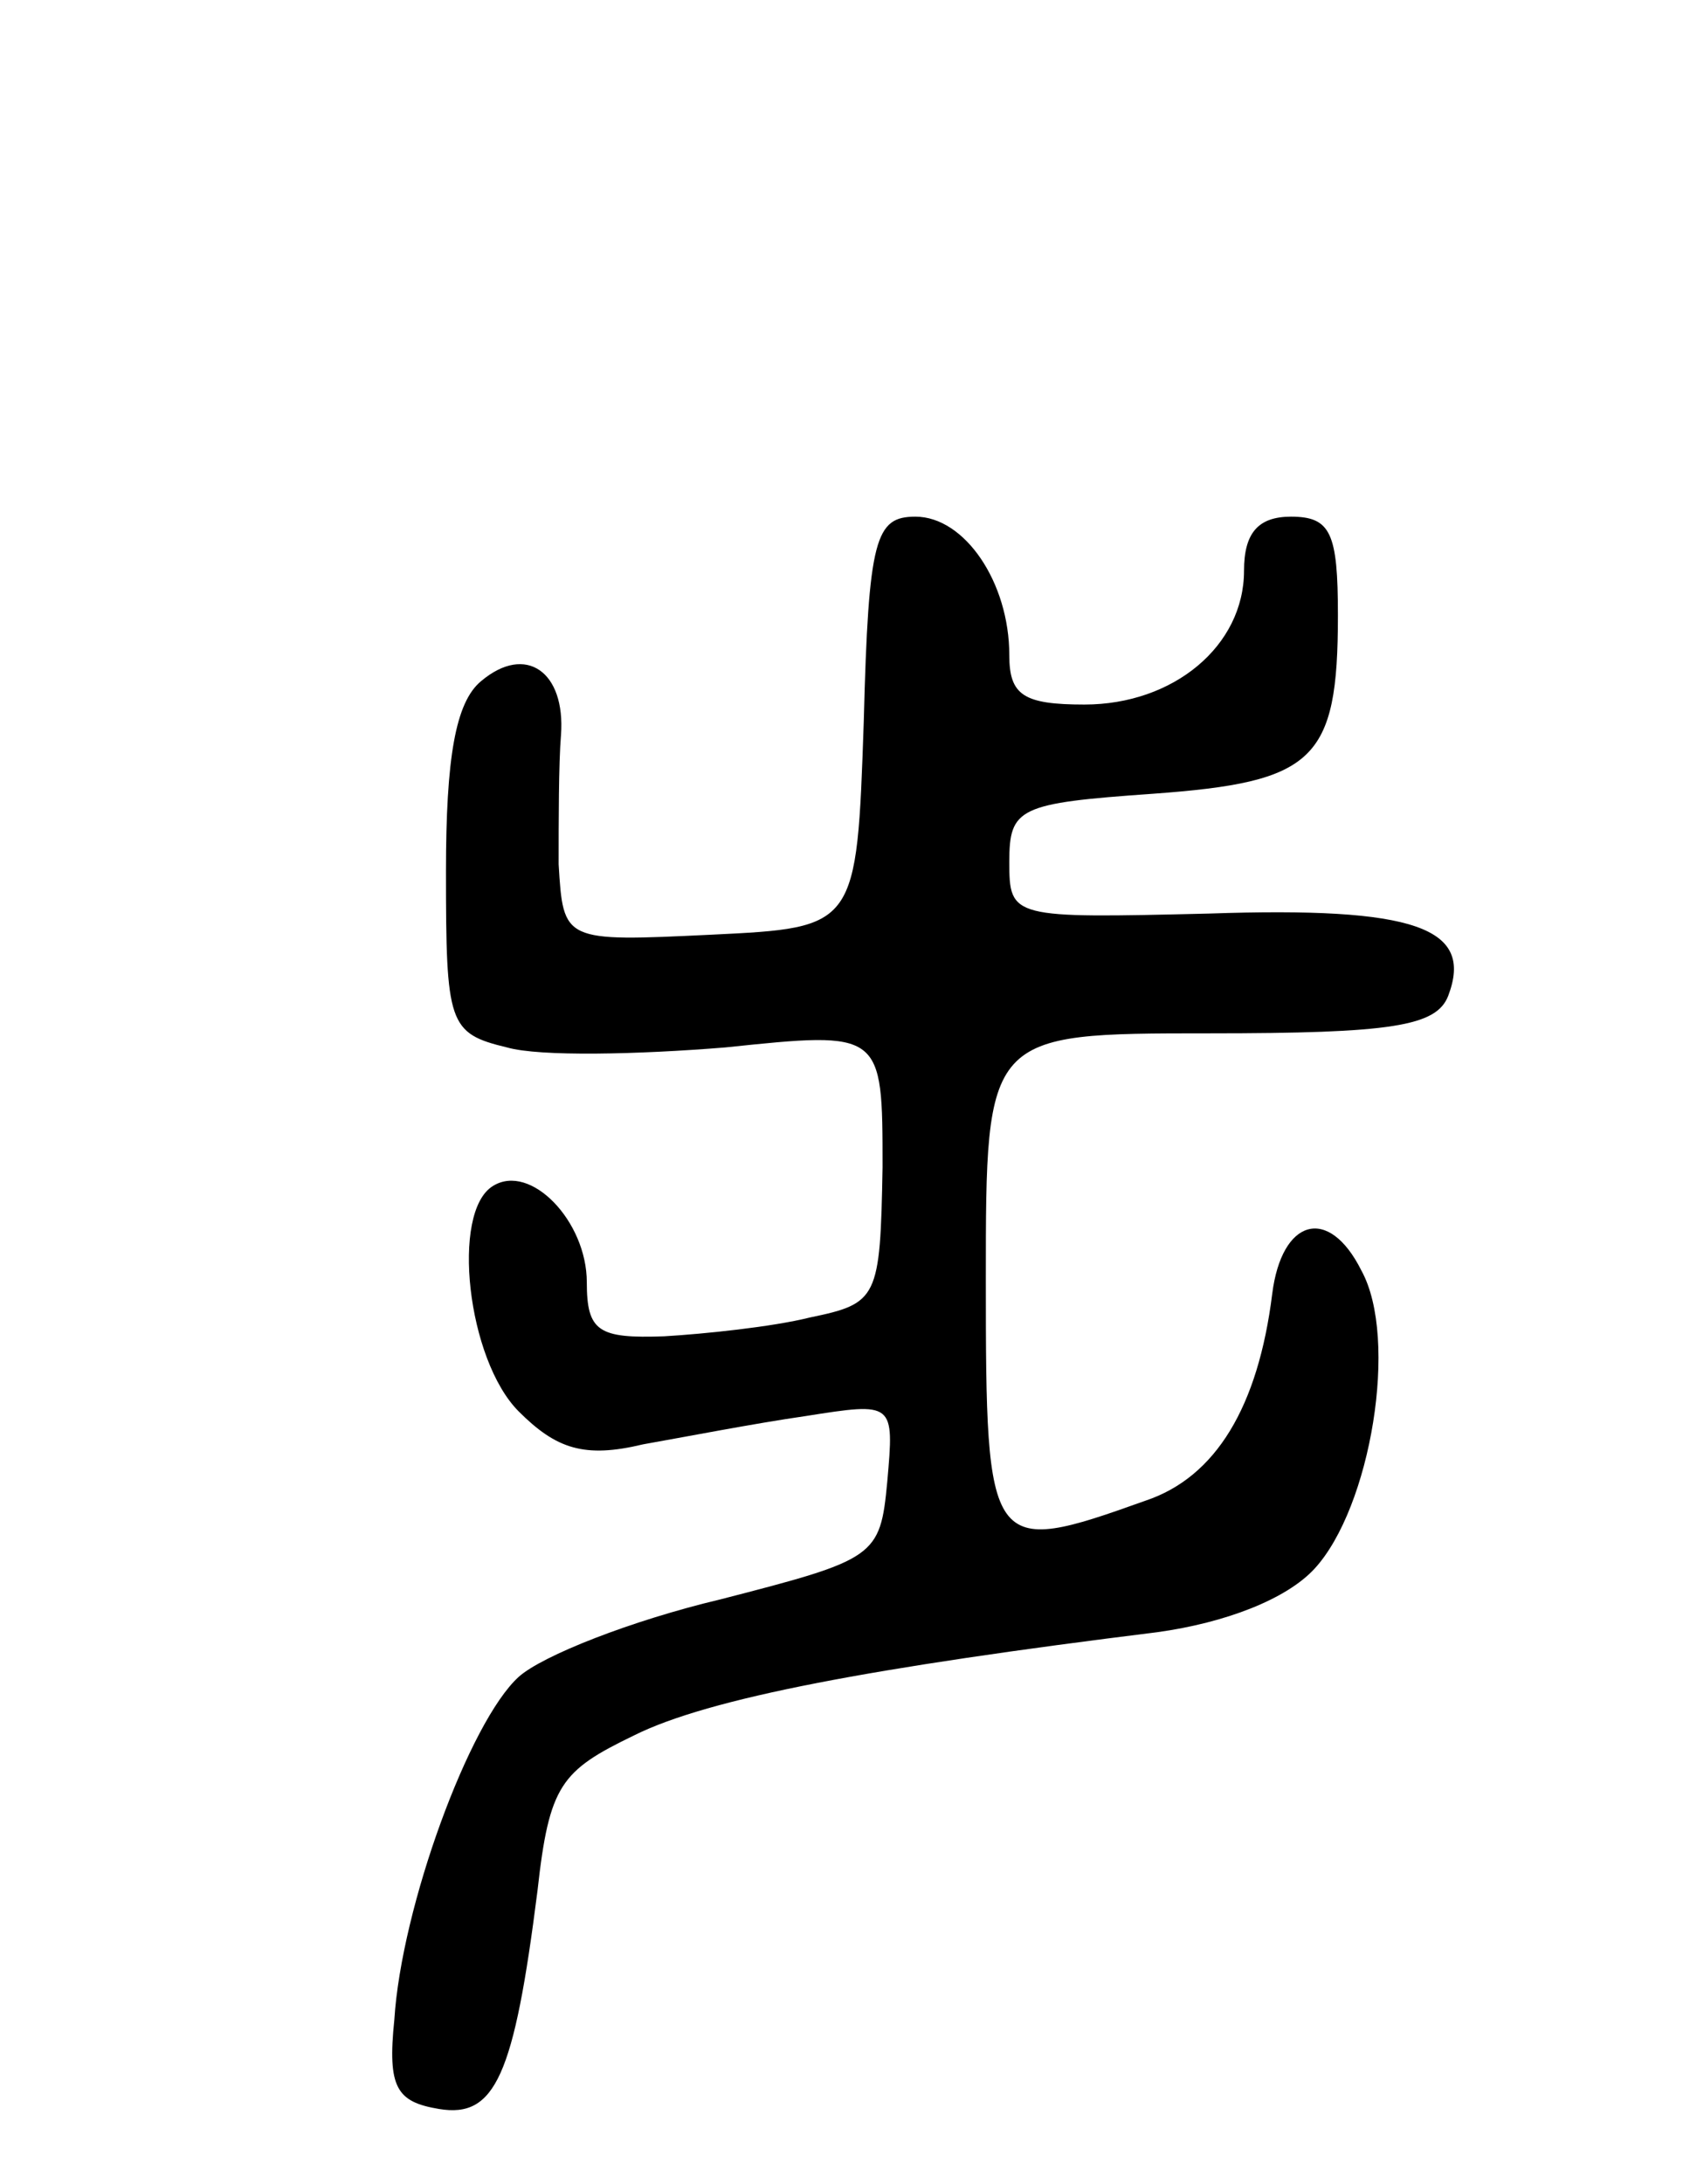<svg version="1.0" xmlns="http://www.w3.org/2000/svg"
 width="72pt" height="93pt" viewBox="0 0 72 93"
 preserveAspectRatio="xMidYMid meet">
<g transform="translate(0,93) scale(0.1,-0.1)"
fill="#000000" stroke="none">
<path d="M368 623 c-3 -88 -3 -88 -65 -91 -63 -3 -63 -3 -65 30 0 18 0 43 1
55 2 27 -15 39 -34 23 -11 -9 -15 -33 -15 -81 0 -65 1 -69 26 -75 14 -4 56 -3
93 0 67 7 67 7 67 -51 -1 -56 -2 -58 -31 -64 -16 -4 -45 -7 -62 -8 -28 -1 -33
2 -33 23 0 26 -24 51 -40 41 -18 -11 -11 -74 11 -96 16 -16 28 -20 53 -14 17
3 48 9 69 12 38 6 38 6 35 -28 -3 -32 -5 -33 -71 -50 -38 -9 -76 -24 -86 -33
-21 -19 -50 -98 -53 -146 -3 -29 1 -35 19 -38 24 -4 32 14 42 93 5 45 10 51
41 66 32 16 102 29 223 44 29 4 55 14 67 27 24 26 36 98 20 127 -14 28 -34 22
-38 -10 -6 -48 -24 -78 -54 -88 -67 -24 -68 -22 -68 94 0 105 0 105 95 105 78
0 97 3 102 16 11 29 -14 38 -102 35 -84 -2 -85 -2 -85 22 0 23 4 25 61 29 69
5 79 14 79 76 0 35 -3 42 -20 42 -14 0 -20 -7 -20 -23 0 -32 -30 -57 -68 -57
-26 0 -32 4 -32 21 0 31 -19 59 -40 59 -17 0 -20 -9 -22 -87z"/>
</g>
</svg>
